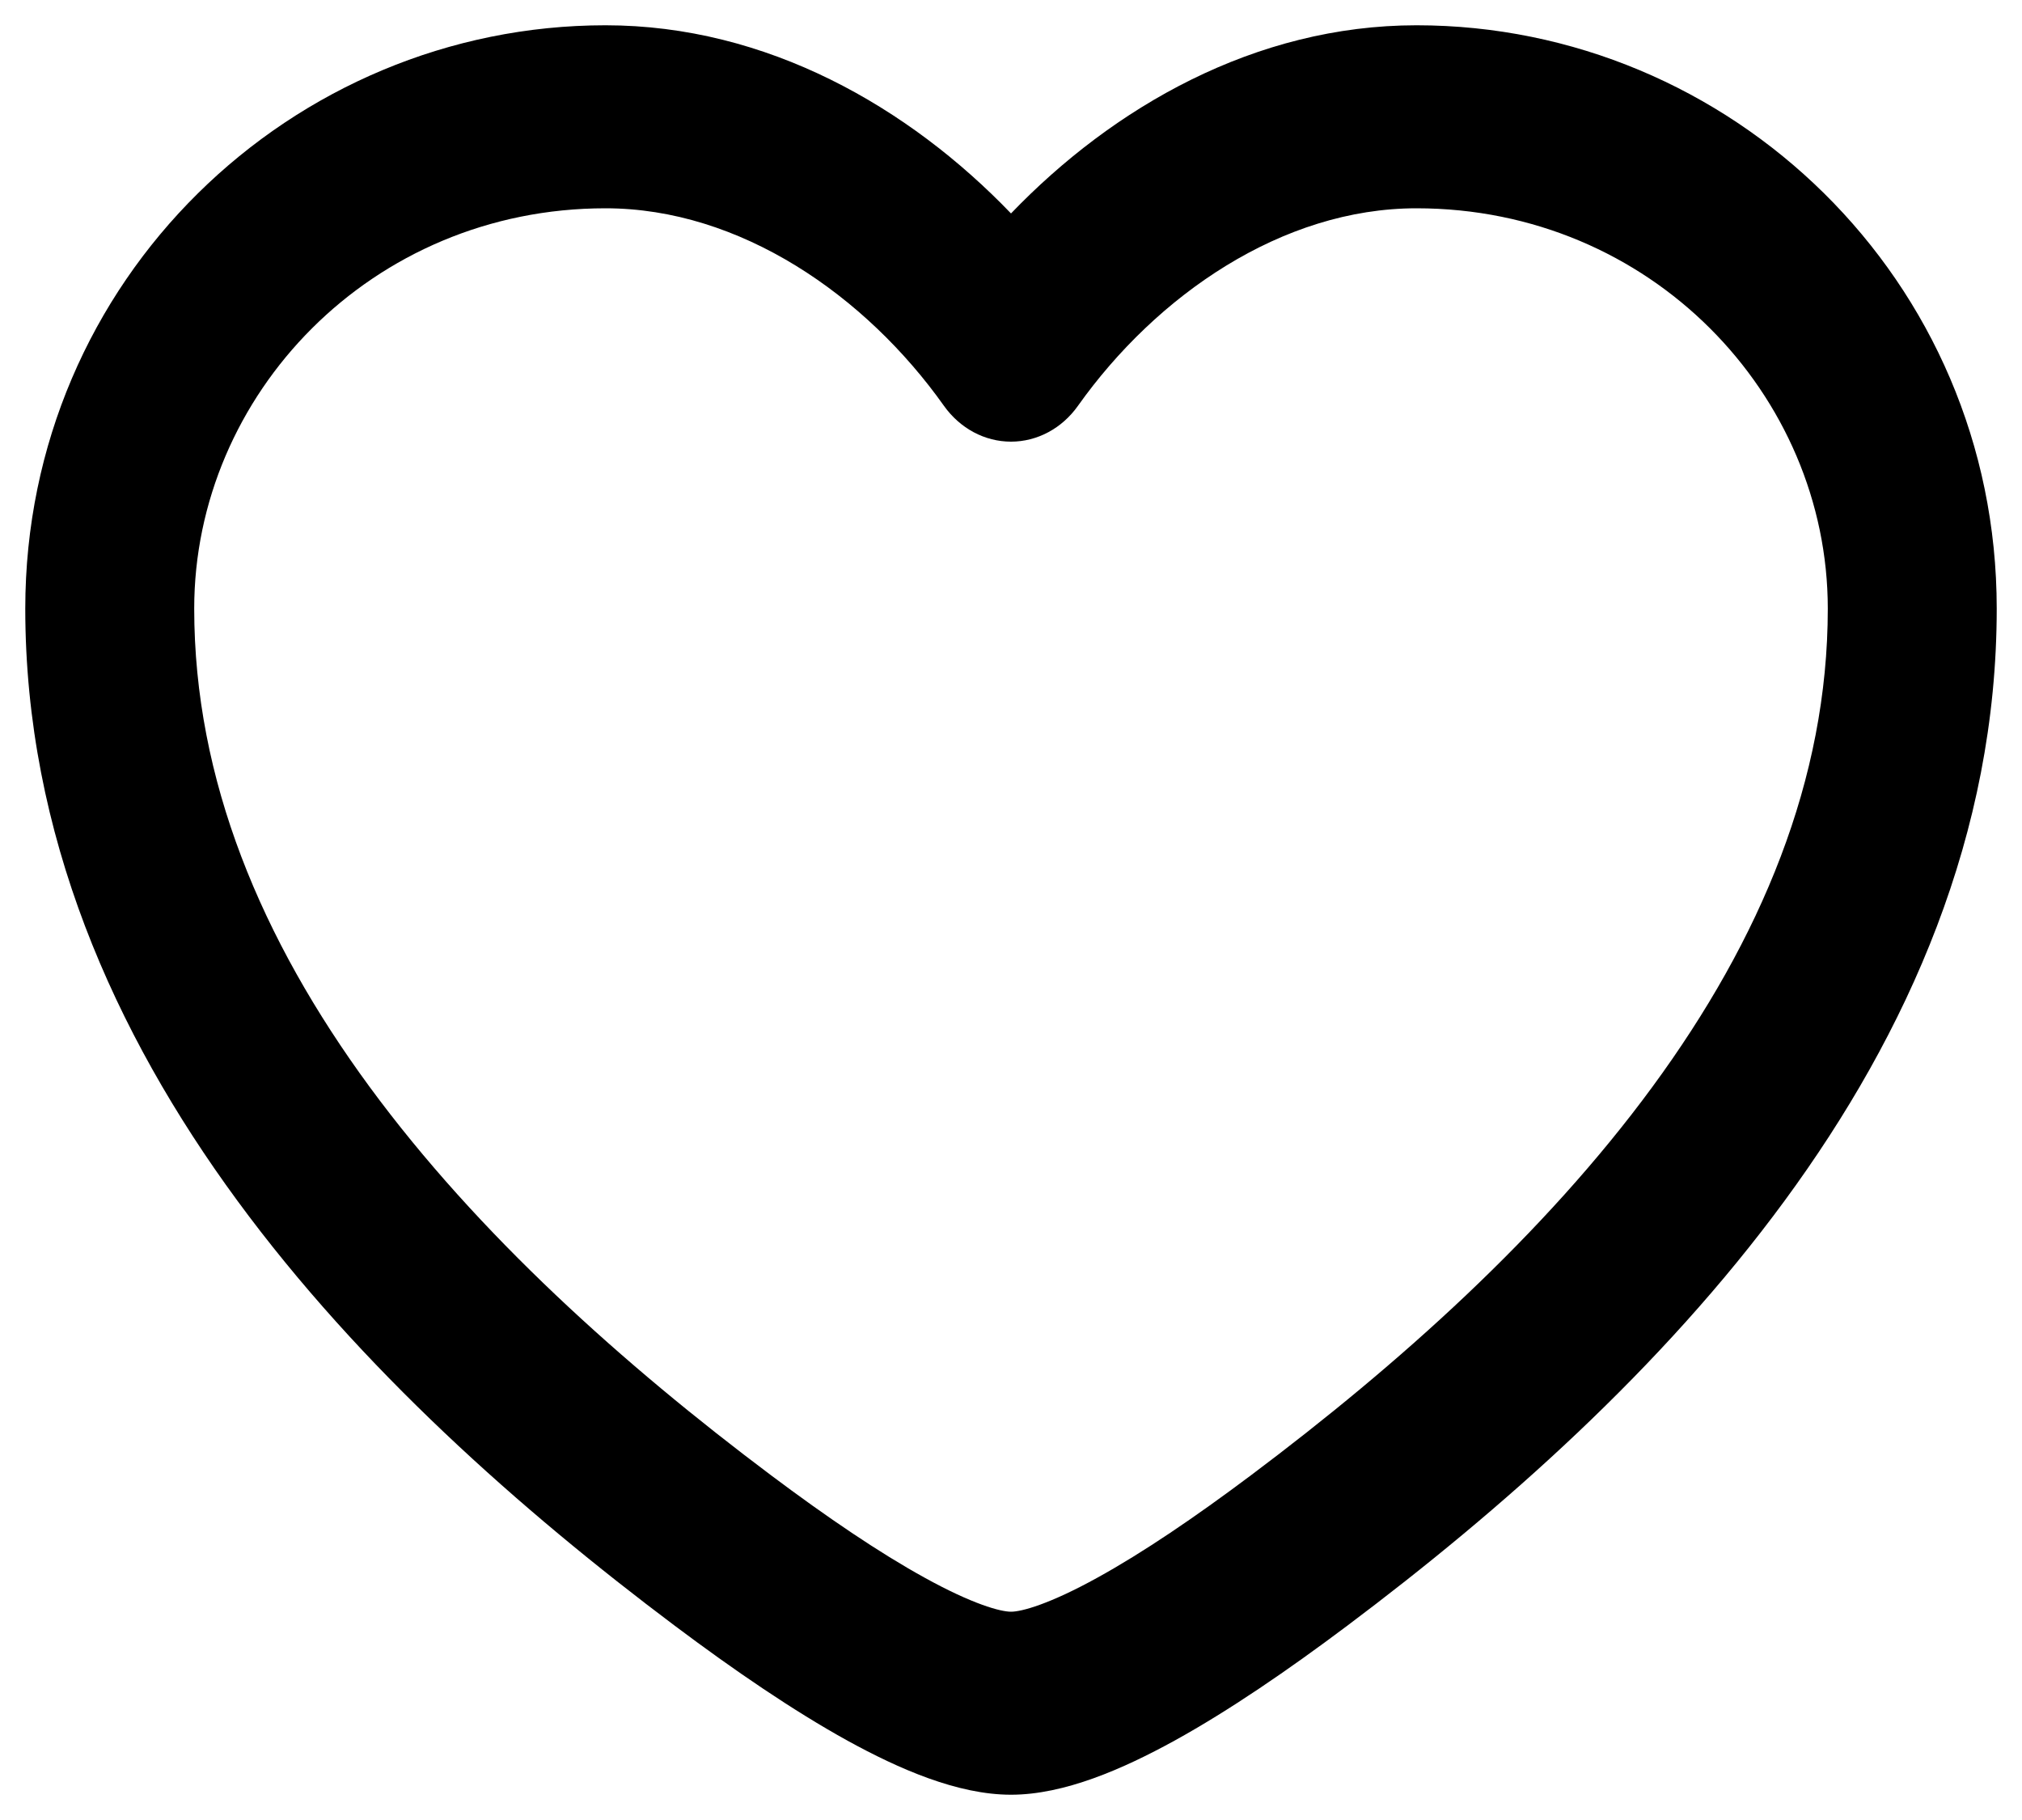 <svg width="20" height="18" viewBox="0 0 20 18" fill="none" xmlns="http://www.w3.org/2000/svg">
<path fill-rule="evenodd" clip-rule="evenodd" d="M0.25 6.019C0.25 2.76 2.89 0.25 5.989 0.25C7.586 0.25 8.991 1.061 10 2.111C11.009 1.061 12.414 0.25 14.011 0.25C17.11 0.25 19.75 2.76 19.75 6.019C19.75 8.251 18.871 10.215 17.653 11.874C16.437 13.531 14.847 14.937 13.324 16.08C12.743 16.516 12.155 16.919 11.616 17.216C11.11 17.494 10.529 17.75 10 17.75C9.471 17.75 8.89 17.494 8.384 17.216C7.846 16.919 7.257 16.516 6.676 16.08C5.153 14.937 3.563 13.531 2.347 11.874C1.129 10.215 0.25 8.251 0.25 6.019ZM5.989 2.06C3.672 2.06 1.921 3.906 1.921 6.019C1.921 7.713 2.585 9.29 3.655 10.748C4.728 12.209 6.17 13.498 7.627 14.591C8.179 15.005 8.698 15.357 9.143 15.602C9.62 15.866 9.896 15.94 10 15.94C10.104 15.94 10.38 15.866 10.857 15.602C11.302 15.357 11.821 15.005 12.373 14.591C13.83 13.498 15.273 12.209 16.345 10.748C17.415 9.29 18.079 7.713 18.079 6.019C18.079 3.906 16.328 2.06 14.011 2.06C12.681 2.06 11.438 2.921 10.662 4.014C10.504 4.237 10.259 4.368 10 4.368C9.74 4.368 9.496 4.237 9.337 4.014C8.562 2.921 7.319 2.06 5.989 2.06Z" fill="black"/>
</svg>

